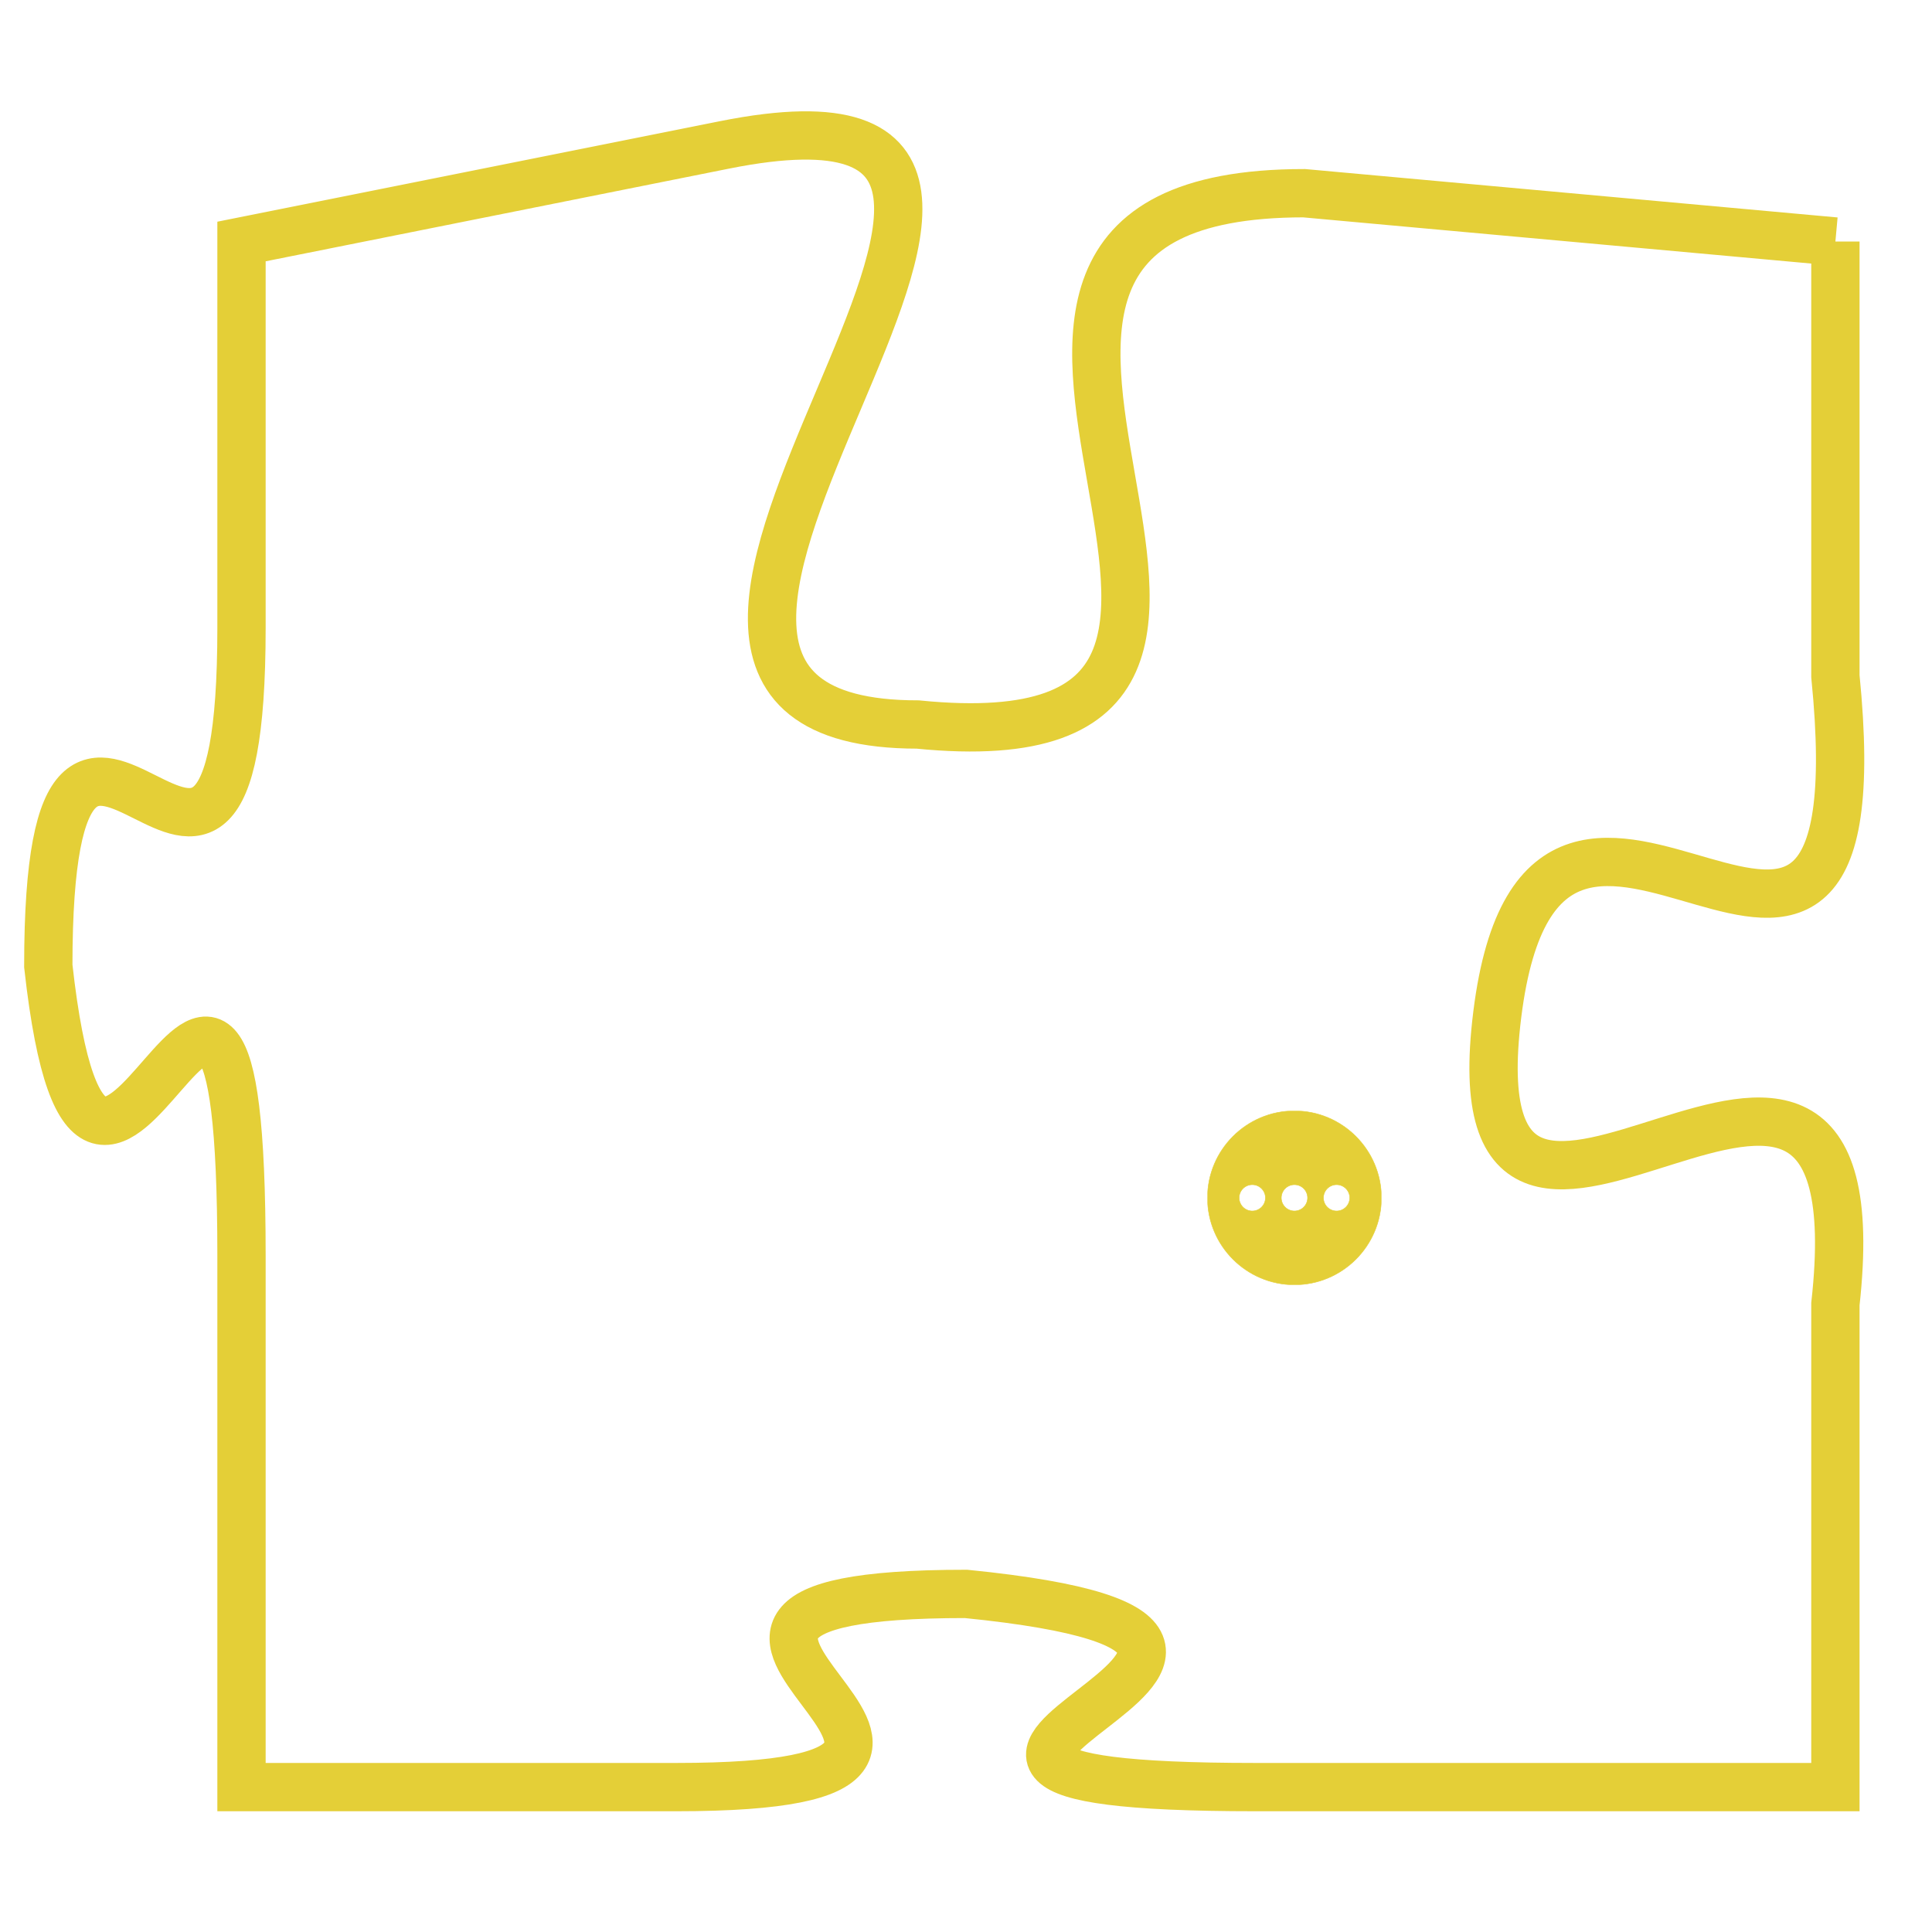 <svg version="1.1" xmlns="http://www.w3.org/2000/svg" xmlns:xlink="http://www.w3.org/1999/xlink" fill="transparent" x="0" y="0" width="350" height="350" preserveAspectRatio="xMinYMin slice"><style type="text/css">.links{fill:transparent;stroke: #E4CF37;}.links:hover{fill:#63D272; opacity:0.4;}</style><defs><g id="allt"><path id="t8997" d="M924,2208 L913,2207 C903,2207 915,2219 905,2218 C896,2218 911,2204 901,2206 L891,2208 891,2208 L891,2216 C891,2225 887,2214 887,2223 C888,2232 891,2218 891,2229 L891,2240 891,2240 L900,2240 C909,2240 897,2236 906,2236 C916,2237 901,2240 912,2240 L924,2240 924,2240 L924,2230 C925,2221 916,2232 917,2224 C918,2216 925,2227 924,2217 L924,2208"/></g><clipPath id="c" clipRule="evenodd" fill="transparent"><use href="#t8997"/></clipPath></defs><svg viewBox="886 2203 40 38" preserveAspectRatio="xMinYMin meet"><svg width="4380" height="2430"><g><image crossorigin="anonymous" x="0" y="0" href="https://nftpuzzle.license-token.com/assets/completepuzzle.svg" width="100%" height="100%" /><g class="links"><use href="#t8997"/></g></g></svg><svg x="911" y="2226" height="9%" width="9%" viewBox="0 0 330 330"><g><a xlink:href="https://nftpuzzle.license-token.com/" class="links"><title>See the most innovative NFT based token software licensing project</title><path fill="#E4CF37" id="more" d="M165,0C74.019,0,0,74.019,0,165s74.019,165,165,165s165-74.019,165-165S255.981,0,165,0z M85,190 c-13.785,0-25-11.215-25-25s11.215-25,25-25s25,11.215,25,25S98.785,190,85,190z M165,190c-13.785,0-25-11.215-25-25 s11.215-25,25-25s25,11.215,25,25S178.785,190,165,190z M245,190c-13.785,0-25-11.215-25-25s11.215-25,25-25 c13.785,0,25,11.215,25,25S258.785,190,245,190z"></path></a></g></svg></svg></svg>